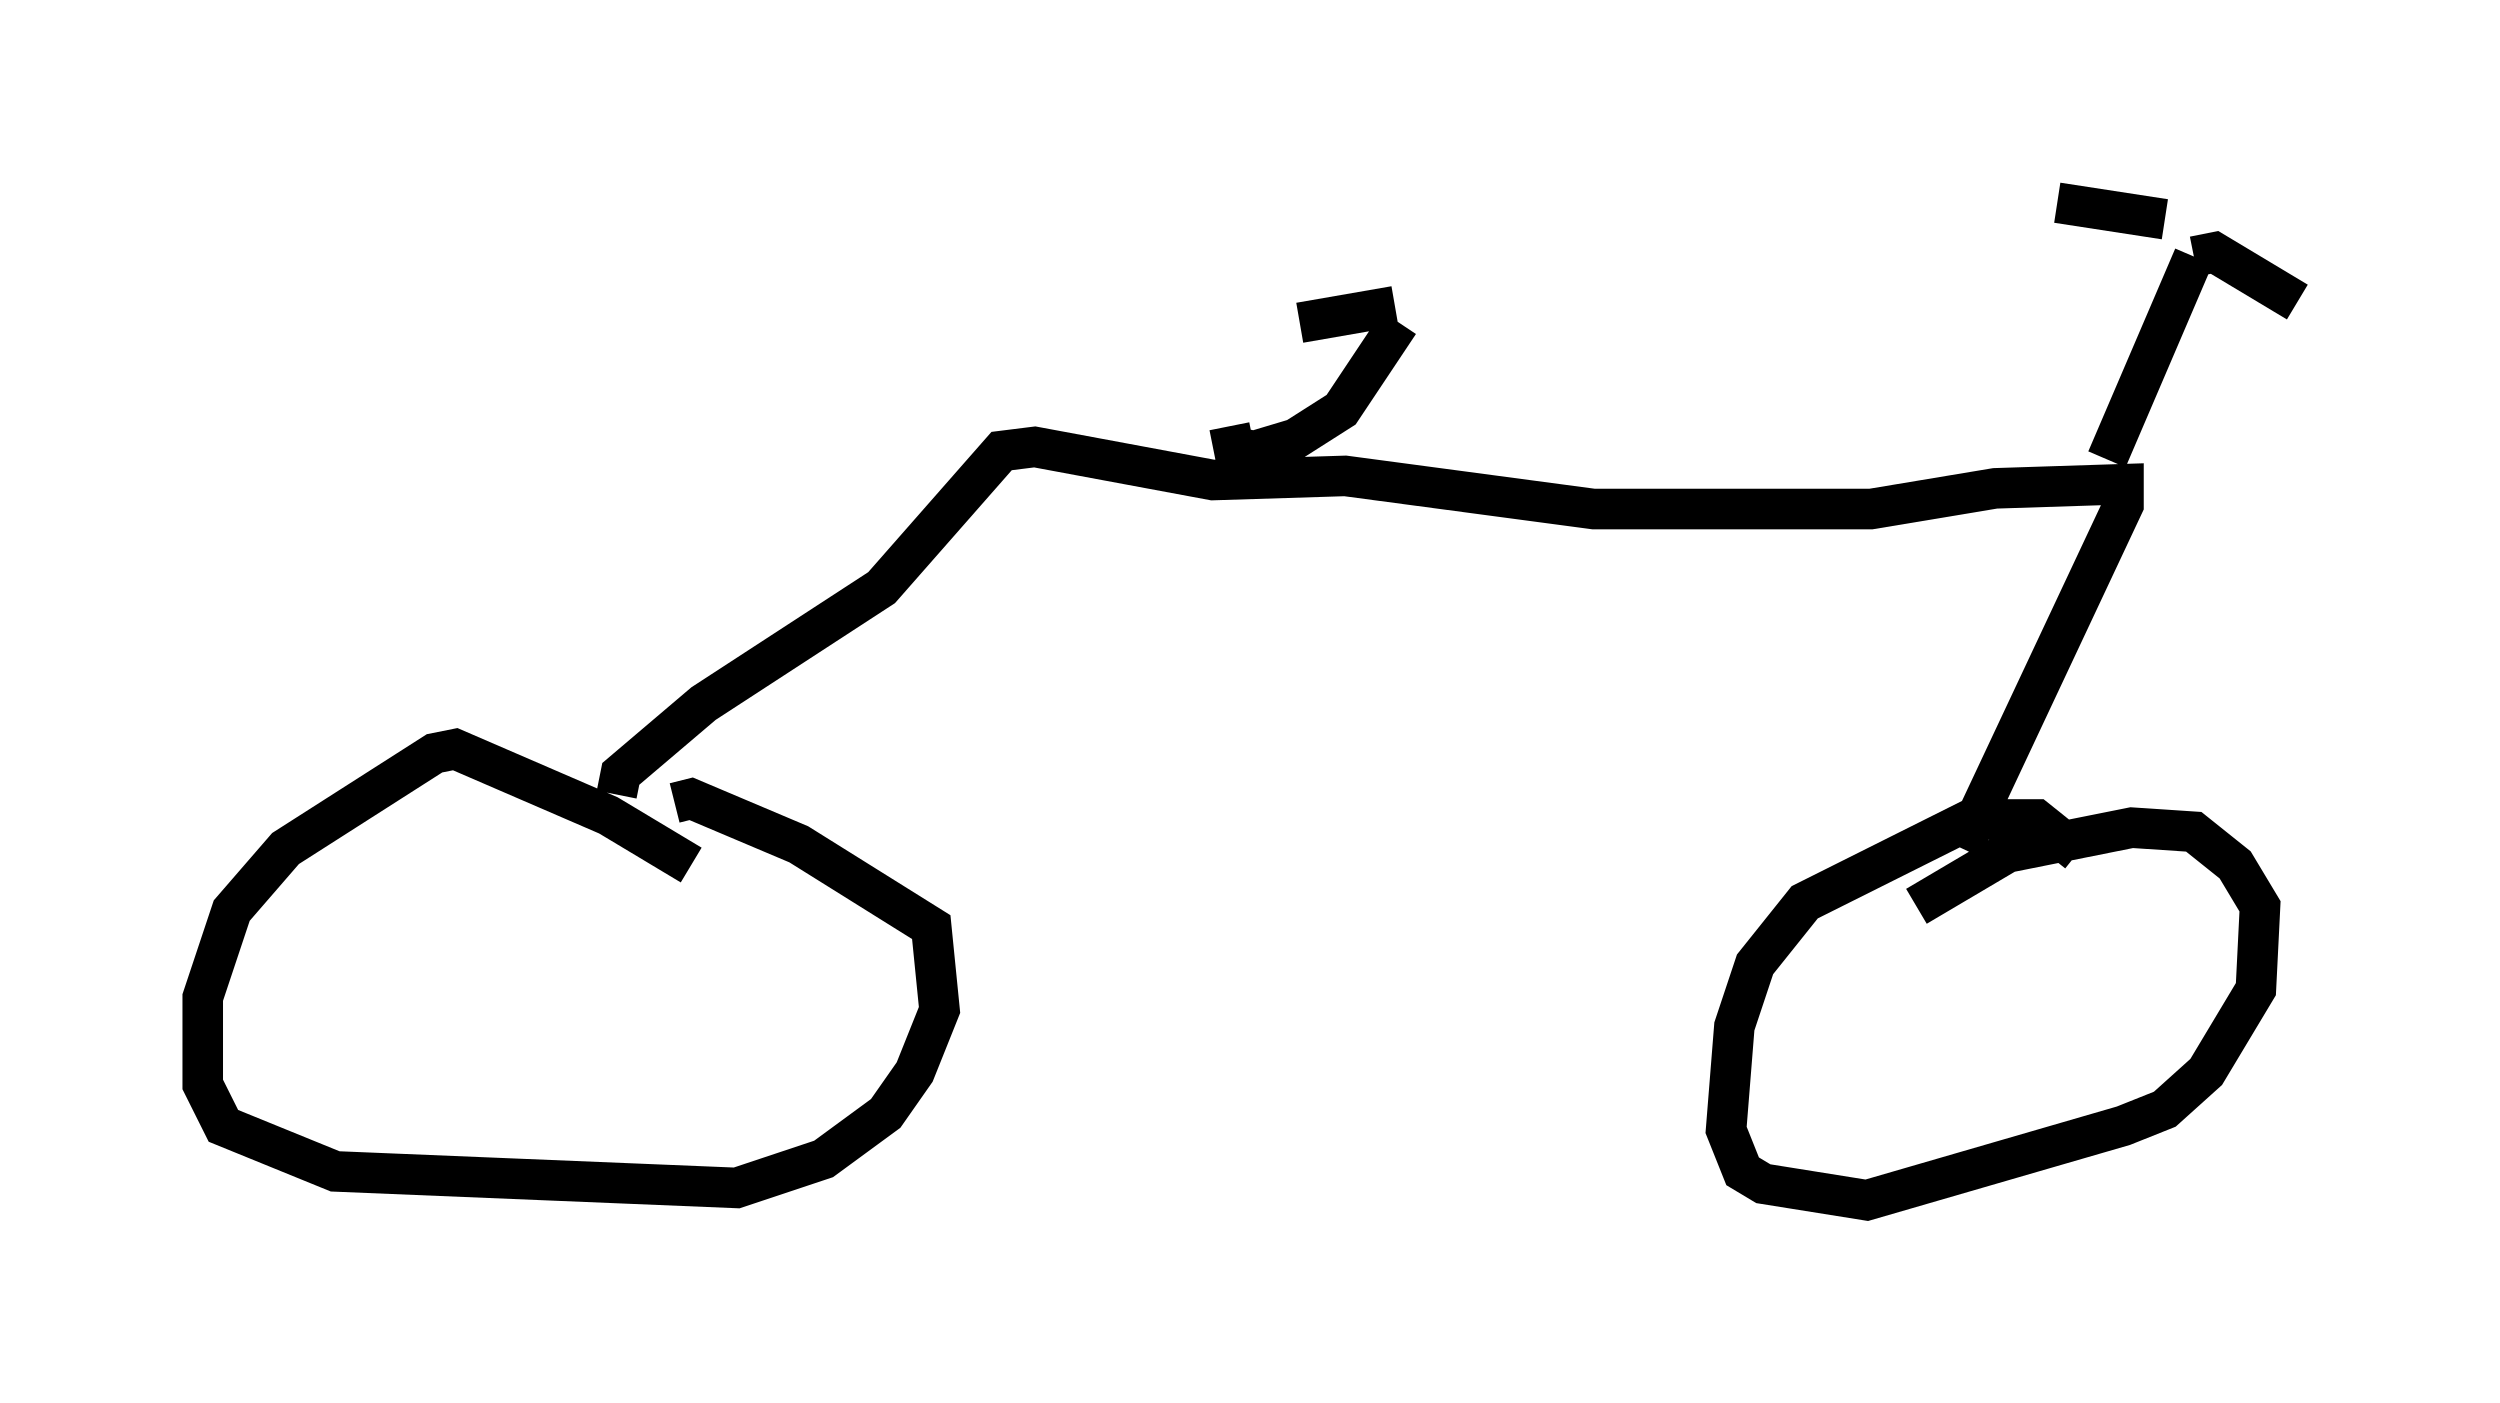 <?xml version="1.0" encoding="utf-8" ?>
<svg baseProfile="full" height="34.602" version="1.1" width="61.655" xmlns="http://www.w3.org/2000/svg" xmlns:ev="http://www.w3.org/2001/xml-events" xmlns:xlink="http://www.w3.org/1999/xlink"><defs /><rect fill="white" height="34.602" width="61.655" x="0" y="0" /><path d="M17.352, 21.844 m-0.306, -0.51 l-2.042, -1.225 -3.777, -1.633 l-0.51, 0.102 -3.675, 2.348 l-1.327, 1.531 -0.715, 2.144 l0.0, 2.144 0.51, 1.021 l2.756, 1.123 9.902, 0.408 l2.144, -0.715 1.531, -1.123 l0.715, -1.021 0.613, -1.531 l-0.204, -2.042 -3.267, -2.042 l-2.654, -1.123 -0.408, 0.102 m34.607, 1.225 l-1.021, -0.817 -1.633, 0.0 l-4.083, 2.042 -1.225, 1.531 l-0.51, 1.531 -0.204, 2.552 l0.408, 1.021 0.51, 0.306 l2.552, 0.408 6.329, -1.838 l1.021, -0.408 1.021, -0.919 l1.225, -2.042 0.102, -2.042 l-0.613, -1.021 -1.021, -0.817 l-1.531, -0.102 -3.063, 0.613 l-2.246, 1.327 m-32.055, -2.756 l0.102, -0.51 2.042, -1.735 l4.39, -2.858 2.96, -3.369 l0.817, -0.102 4.39, 0.817 l3.267, -0.102 6.125, 0.817 l6.84, 0.0 3.063, -0.51 l3.165, -0.102 0.0, 0.51 l-3.981, 8.473 m3.573, -9.596 l2.144, -5.002 m0.0, 0.0 l0.51, -0.102 2.042, 1.225 m-3.267, -2.042 l-2.654, -0.408 m-20.417, 5.513 l0.102, 0.51 0.51, 0.102 l1.021, -0.306 1.123, -0.715 l1.429, -2.144 m-0.102, -0.408 l-2.348, 0.408 " fill="none" stroke="black" stroke-width="1" /></svg>